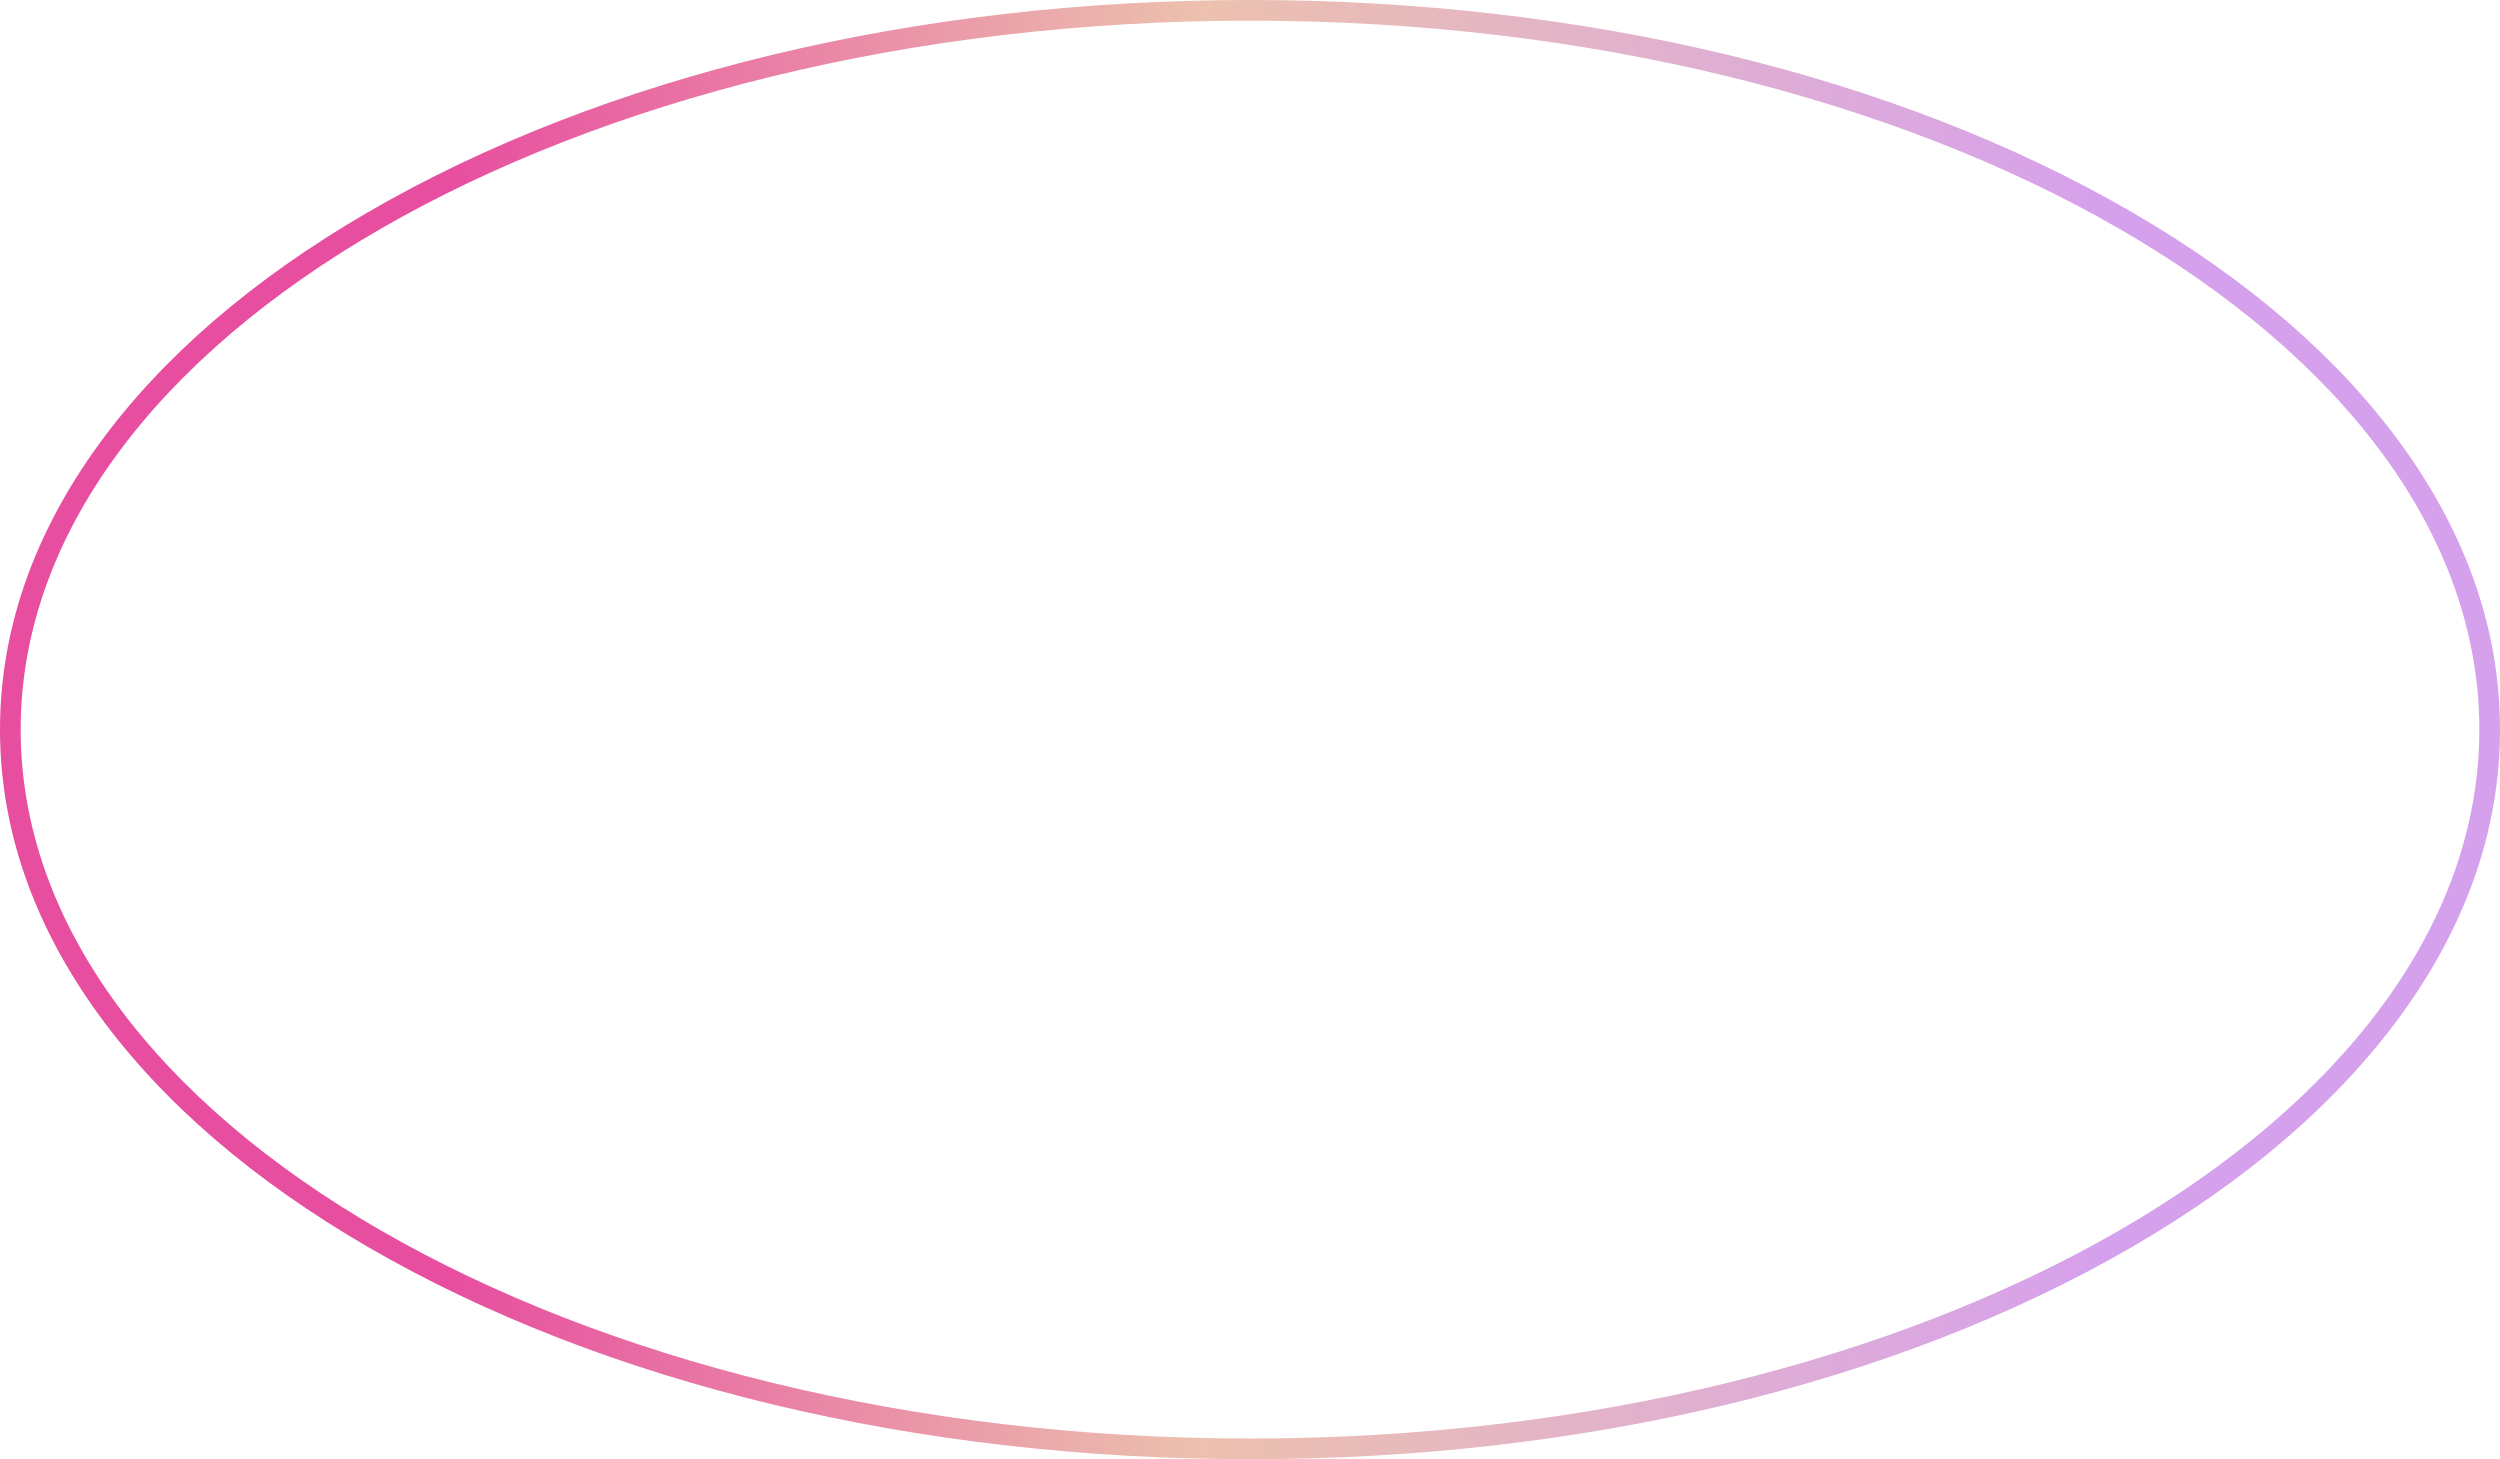 <svg id="_Слой_2" xmlns="http://www.w3.org/2000/svg" width="1080" height="630.37" xmlns:xlink="http://www.w3.org/1999/xlink" viewBox="0 0 1080 630.37"><defs><linearGradient id="_Новый_образец_градиентной_за_19" x1="0" y1="315.18" x2="1080" y2="315.18" gradientUnits="userSpaceOnUse"><stop offset=".18" stop-color="#e74e9f"/><stop offset=".48" stop-color="#ecc1ae"/><stop offset=".84" stop-color="#d6a1ec"/></linearGradient></defs><g id="Contour15_000000"><g id="Contour15_000000-2"><path d="M540 630.37c-143.82.0-279.1-32.53-380.92-91.61-49.72-28.85-88.8-62.49-116.14-1e2C14.45 399.67.0 358.09.0 315.18s14.45-84.49 42.94-123.57c27.34-37.5 66.41-71.15 116.14-1e2C260.9 32.53 396.18.0 540 0s279.1 32.53 380.92 91.61c49.72 28.85 88.8 62.49 116.14 1e2 28.49 39.09 42.94 80.66 42.94 123.57s-14.45 84.49-42.94 123.58c-27.34 37.5-66.41 71.15-116.14 1e2-101.82 59.08-237.1 91.61-380.92 91.61zm0-621.44C247.16 8.93 8.93 146.31 8.93 315.18s238.24 306.26 531.07 306.26 531.07-137.39 531.07-306.26S832.84 8.93 540 8.93z" fill="url(#_Новый_образец_градиентной_за_19)"/></g></g></svg>